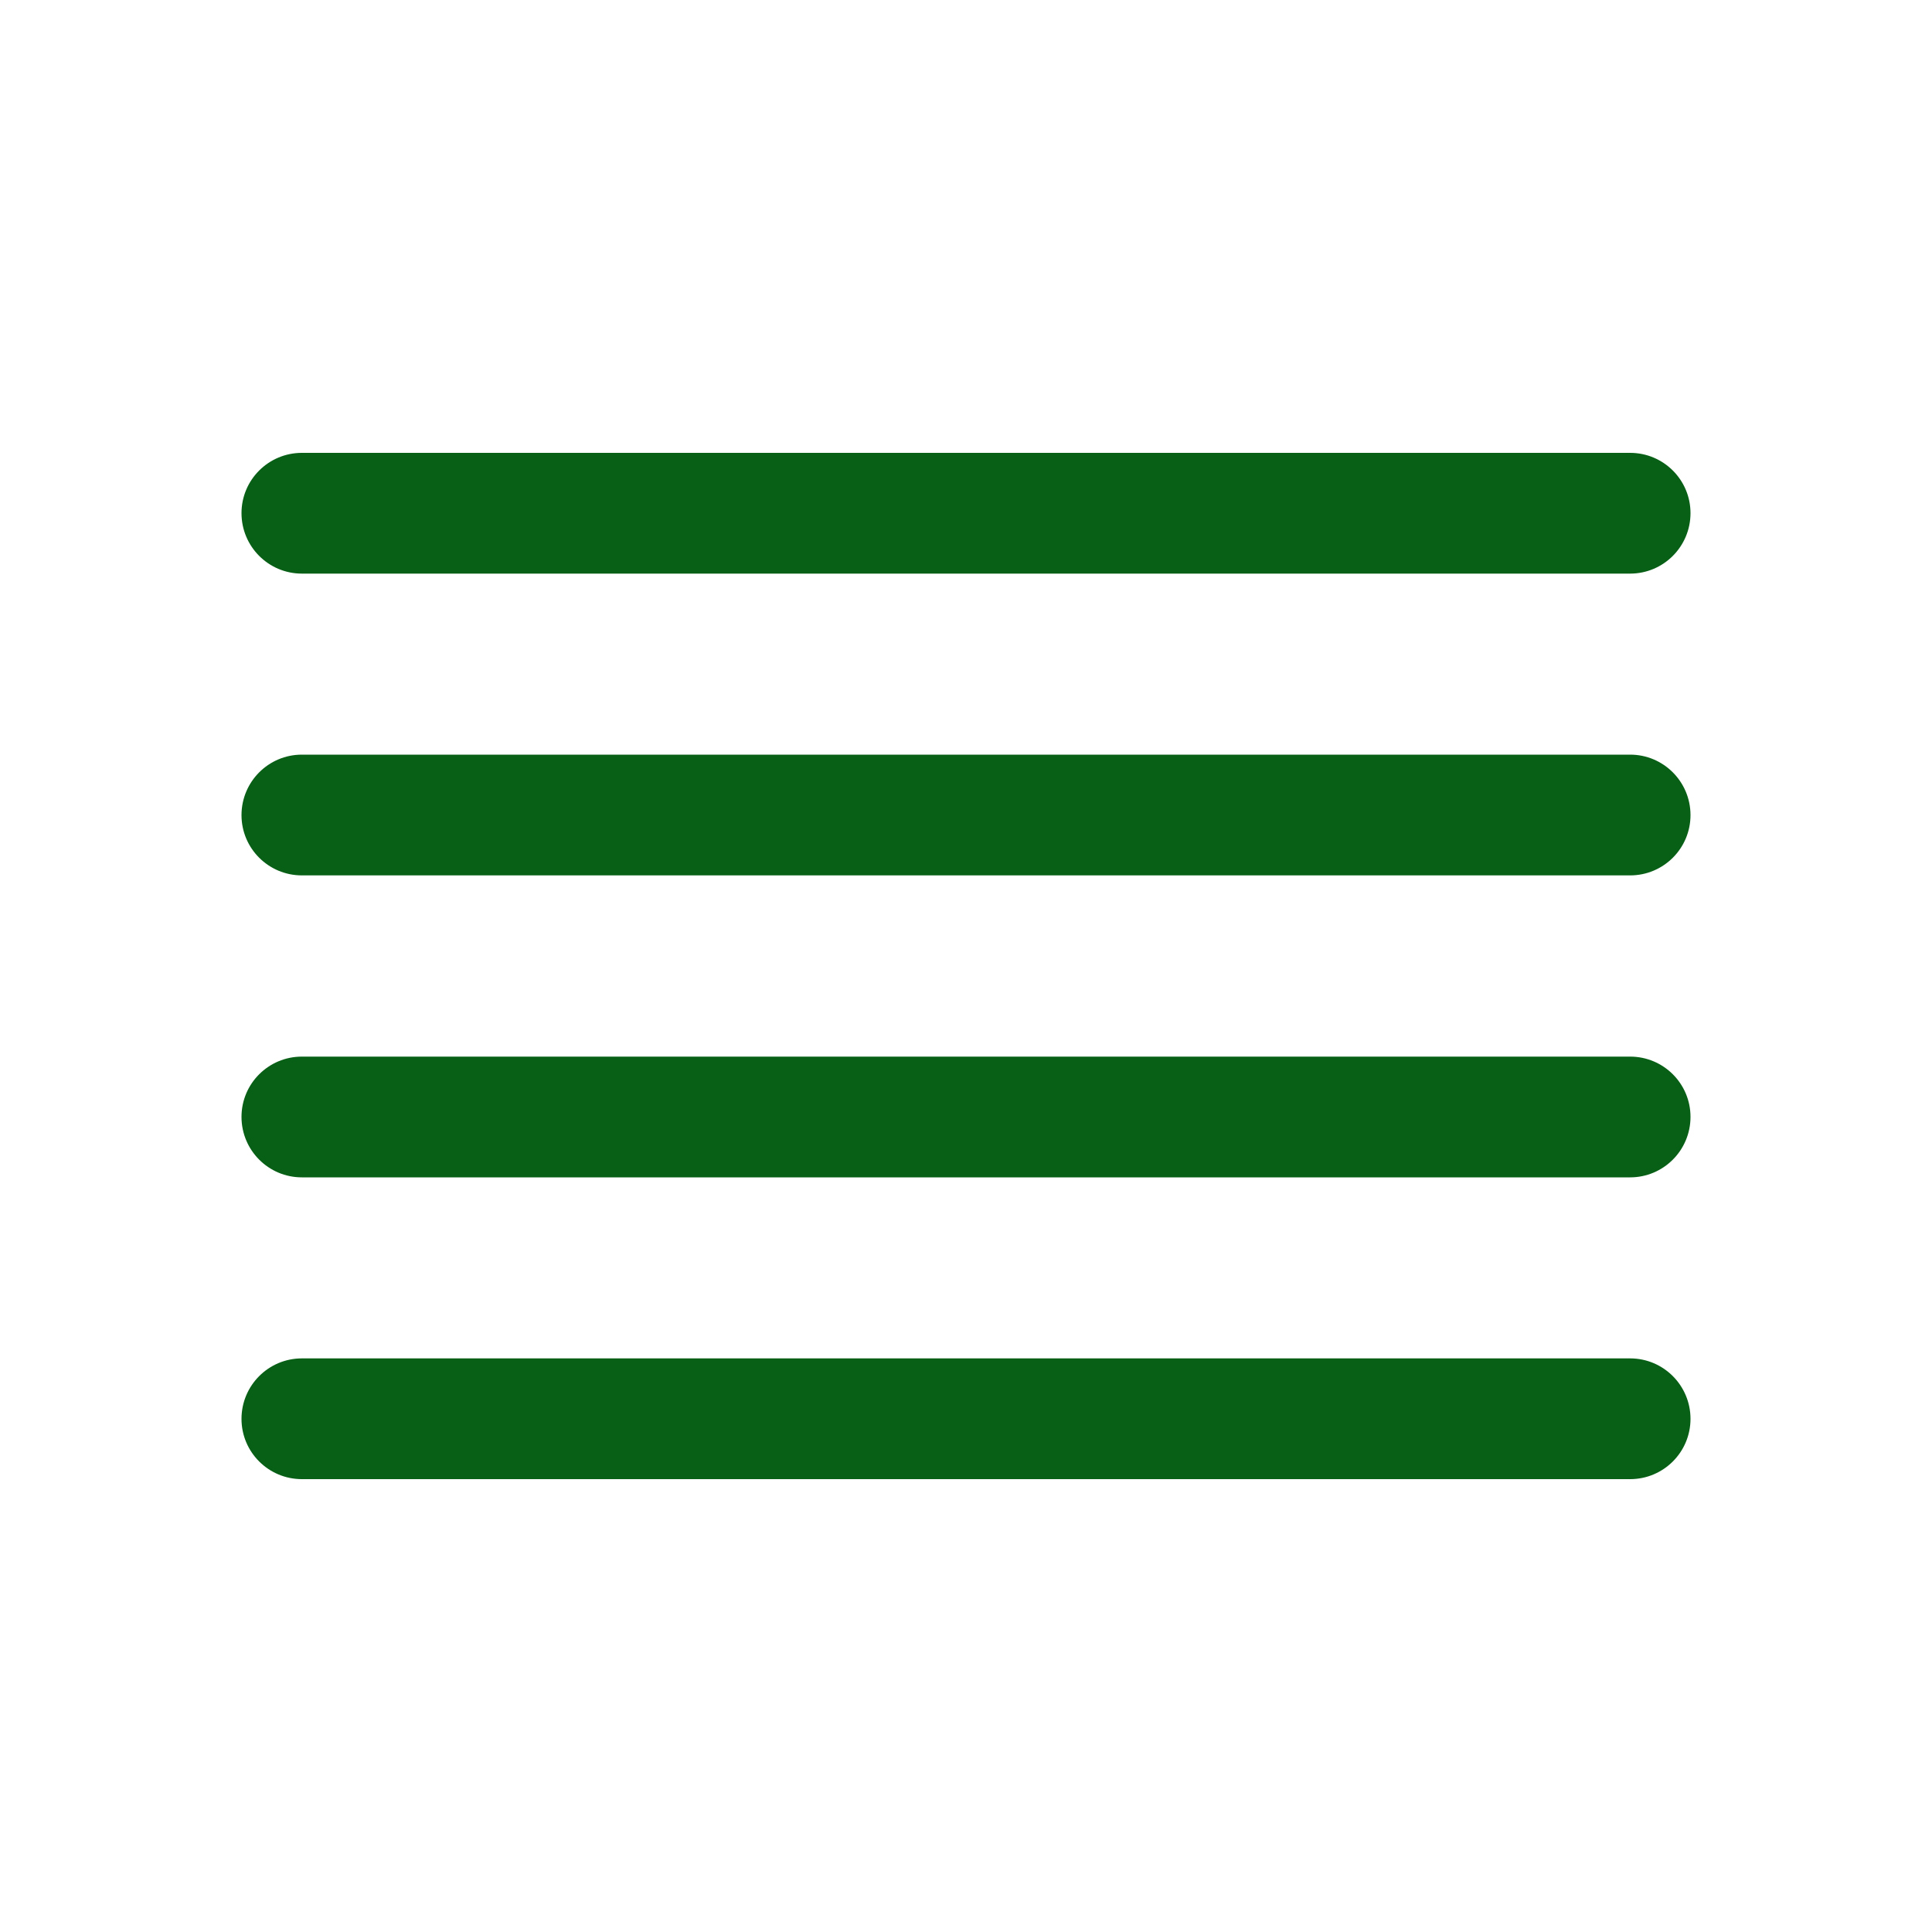 <svg width="20" height="20" viewBox="0 0 20 20" fill="none" xmlns="http://www.w3.org/2000/svg">
<path fill-rule="evenodd" clip-rule="evenodd" d="M2.5 5.312C2.5 4.967 2.78 4.688 3.125 4.688H16.875C17.22 4.688 17.5 4.967 17.5 5.312C17.5 5.658 17.22 5.938 16.875 5.938H3.125C2.78 5.938 2.5 5.658 2.5 5.312Z" fill="#085F16"/>
<path fill-rule="evenodd" clip-rule="evenodd" d="M2.5 8.438C2.5 8.092 2.78 7.812 3.125 7.812H16.875C17.22 7.812 17.5 8.092 17.5 8.438C17.5 8.783 17.22 9.062 16.875 9.062H3.125C2.78 9.062 2.5 8.783 2.5 8.438Z" fill="#085F16"/>
<path fill-rule="evenodd" clip-rule="evenodd" d="M2.5 11.562C2.5 11.217 2.78 10.938 3.125 10.938H16.875C17.22 10.938 17.5 11.217 17.5 11.562C17.5 11.908 17.22 12.188 16.875 12.188H3.125C2.78 12.188 2.5 11.908 2.5 11.562Z" fill="#085F16"/>
<path fill-rule="evenodd" clip-rule="evenodd" d="M2.5 14.688C2.5 14.342 2.78 14.062 3.125 14.062H16.875C17.22 14.062 17.5 14.342 17.5 14.688C17.5 15.033 17.22 15.312 16.875 15.312H3.125C2.78 15.312 2.5 15.033 2.5 14.688Z" fill="#085F16"/>
</svg>
